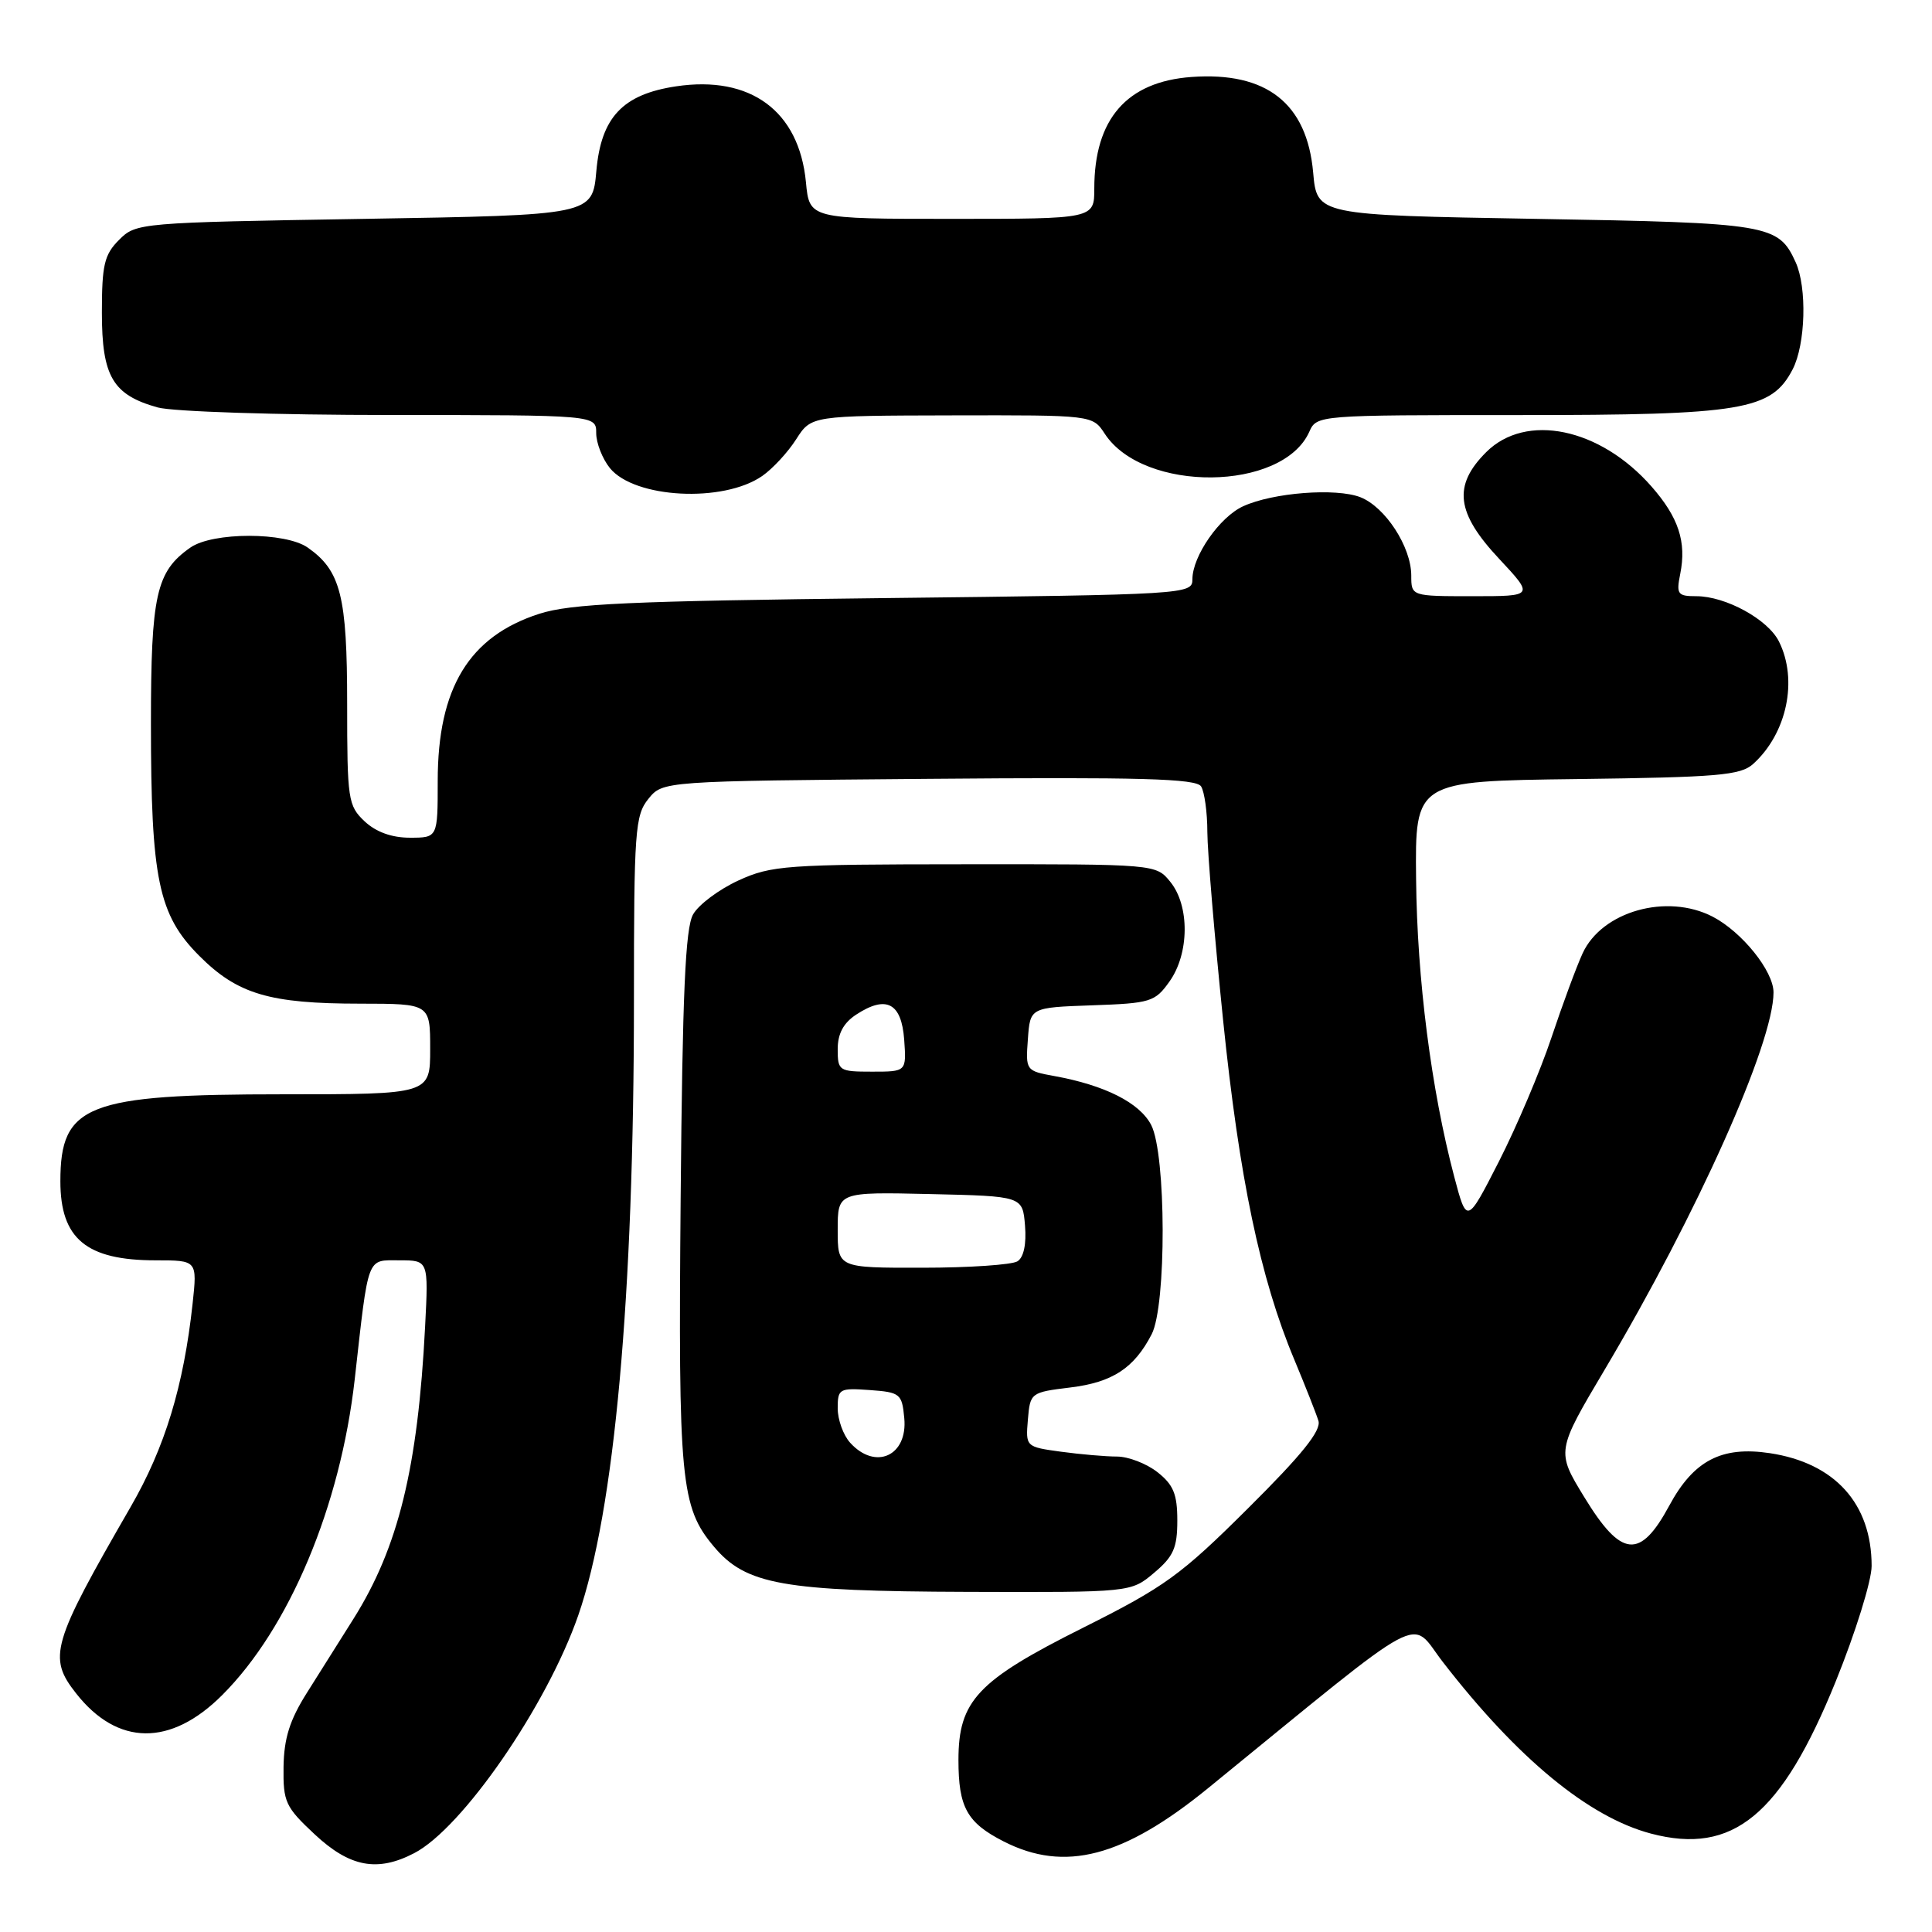 <?xml version="1.0" encoding="UTF-8" standalone="no"?>
<!DOCTYPE svg PUBLIC "-//W3C//DTD SVG 1.1//EN" "http://www.w3.org/Graphics/SVG/1.1/DTD/svg11.dtd" >
<svg xmlns="http://www.w3.org/2000/svg" xmlns:xlink="http://www.w3.org/1999/xlink" version="1.1" viewBox="0 0 256 256">
 <g >
 <path fill="currentColor"
d=" M 54.87 245.56 C 61.25 242.27 72.45 226.04 76.62 214.05 C 81.43 200.20 84.00 171.87 84.00 132.53 C 84.00 110.09 84.15 108.04 85.91 105.86 C 87.82 103.50 87.82 103.50 123.07 103.20 C 151.15 102.96 158.49 103.17 159.15 104.20 C 159.60 104.92 159.98 107.64 159.98 110.25 C 159.99 112.86 160.93 124.05 162.06 135.11 C 164.21 156.11 166.99 169.38 171.49 180.13 C 172.95 183.63 174.40 187.30 174.70 188.27 C 175.09 189.56 172.52 192.76 165.37 199.86 C 156.46 208.73 154.34 210.26 143.50 215.69 C 129.51 222.69 127.00 225.36 127.00 233.21 C 127.00 239.48 128.13 241.52 132.99 244.00 C 141.09 248.13 148.85 246.10 160.13 236.90 C 189.77 212.74 186.67 214.40 191.19 220.23 C 201.09 233.02 210.50 240.77 218.76 242.96 C 229.63 245.83 236.05 240.54 243.25 222.78 C 245.86 216.34 248.00 209.46 248.00 207.50 C 248.00 199.24 243.13 193.85 234.50 192.55 C 228.11 191.59 224.41 193.53 221.19 199.50 C 217.32 206.66 214.84 206.42 209.94 198.40 C 206.21 192.30 206.21 192.30 212.68 181.40 C 224.90 160.81 235.00 138.23 235.00 131.50 C 235.00 128.67 230.82 123.48 226.93 121.46 C 220.86 118.33 212.26 120.75 209.70 126.33 C 208.90 128.07 207.04 133.10 205.57 137.50 C 204.10 141.90 200.97 149.27 198.63 153.87 C 194.36 162.23 194.36 162.23 192.68 155.87 C 189.65 144.39 187.77 129.73 187.64 116.50 C 187.50 103.50 187.50 103.50 208.94 103.23 C 227.61 102.99 230.63 102.74 232.30 101.23 C 236.78 97.18 238.27 90.10 235.72 85.00 C 234.26 82.07 228.66 79.00 224.77 79.00 C 222.29 79.00 222.10 78.74 222.64 76.04 C 223.49 71.80 222.42 68.55 218.83 64.46 C 212.01 56.69 202.19 54.65 196.92 59.92 C 192.50 64.34 192.94 67.96 198.64 74.04 C 203.27 79.00 203.27 79.00 195.14 79.00 C 187.00 79.00 187.00 79.00 187.00 76.25 C 186.99 72.45 183.55 67.17 180.25 65.88 C 177.02 64.63 168.68 65.27 164.73 67.08 C 161.61 68.50 158.00 73.69 158.00 76.76 C 158.00 78.75 157.34 78.79 117.25 79.25 C 83.36 79.64 75.65 79.99 71.46 81.33 C 62.16 84.32 58.00 91.16 58.00 103.47 C 58.00 111.00 58.00 111.00 54.31 111.00 C 51.91 111.00 49.83 110.25 48.31 108.83 C 46.12 106.76 46.00 105.96 46.00 93.28 C 46.00 78.99 45.15 75.62 40.78 72.56 C 37.82 70.48 28.18 70.48 25.22 72.56 C 20.69 75.73 20.00 78.81 20.00 95.90 C 20.00 116.47 20.99 121.22 26.38 126.63 C 31.46 131.73 35.69 132.99 47.75 132.99 C 57.00 133.00 57.00 133.00 57.00 139.00 C 57.00 145.00 57.00 145.00 37.52 145.00 C 11.51 145.00 8.00 146.37 8.00 156.52 C 8.00 164.14 11.44 167.00 20.62 167.00 C 26.14 167.00 26.14 167.00 25.52 172.75 C 24.33 183.68 21.86 191.80 17.30 199.69 C 6.83 217.83 6.31 219.59 10.09 224.39 C 15.57 231.36 22.61 231.44 29.44 224.61 C 38.34 215.72 45.10 199.59 47.00 182.79 C 48.87 166.15 48.55 167.00 52.93 167.00 C 56.78 167.00 56.78 167.00 56.33 175.75 C 55.37 194.51 52.78 205.05 46.84 214.50 C 45.10 217.25 42.33 221.66 40.67 224.30 C 38.39 227.91 37.63 230.33 37.57 234.12 C 37.51 238.77 37.81 239.43 41.71 243.07 C 46.35 247.40 50.00 248.09 54.87 245.56 Z  M 152.92 208.41 C 155.49 206.25 156.00 205.10 156.00 201.48 C 156.00 197.99 155.49 196.74 153.37 195.07 C 151.92 193.93 149.50 193.00 148.00 193.00 C 146.51 193.00 143.17 192.71 140.59 192.36 C 135.91 191.72 135.90 191.70 136.20 188.11 C 136.50 184.55 136.57 184.49 141.81 183.85 C 147.41 183.17 150.28 181.29 152.60 176.80 C 154.58 172.99 154.53 152.92 152.54 149.07 C 151.01 146.12 146.41 143.80 139.70 142.58 C 135.94 141.90 135.89 141.84 136.20 137.69 C 136.50 133.50 136.50 133.50 144.71 133.21 C 152.46 132.94 153.04 132.76 154.96 130.06 C 157.60 126.36 157.65 120.03 155.08 116.86 C 153.17 114.50 153.17 114.50 127.83 114.52 C 104.10 114.53 102.21 114.67 97.84 116.67 C 95.27 117.85 92.57 119.87 91.84 121.16 C 90.81 122.96 90.43 131.63 90.19 158.68 C 89.86 196.27 90.19 199.70 94.61 204.95 C 98.84 209.98 103.74 210.85 128.17 210.93 C 149.85 211.00 149.85 211.00 152.92 208.41 Z  M 101.00 63.07 C 102.38 62.11 104.40 59.93 105.50 58.20 C 107.50 55.08 107.50 55.08 126.13 55.04 C 144.77 55.00 144.77 55.00 146.39 57.48 C 151.53 65.32 169.95 65.14 173.49 57.21 C 174.47 55.01 174.59 55.00 201.22 55.00 C 230.94 55.00 234.72 54.37 237.54 48.93 C 239.25 45.61 239.46 38.10 237.93 34.74 C 235.64 29.73 234.50 29.53 203.50 29.00 C 174.50 28.50 174.50 28.50 174.00 22.85 C 173.18 13.69 167.82 9.48 157.88 10.20 C 149.31 10.82 145.00 15.77 145.00 24.97 C 145.00 29.00 145.00 29.00 126.13 29.00 C 107.25 29.00 107.25 29.00 106.79 24.13 C 105.88 14.70 99.45 9.96 89.58 11.44 C 82.52 12.50 79.65 15.53 79.02 22.65 C 78.50 28.50 78.50 28.50 48.28 29.00 C 18.48 29.49 18.02 29.53 15.78 31.78 C 13.82 33.74 13.50 35.09 13.50 41.42 C 13.50 49.89 14.94 52.33 20.90 53.99 C 22.89 54.54 36.67 54.99 51.75 54.99 C 79.00 55.00 79.00 55.00 79.00 57.39 C 79.00 58.70 79.82 60.79 80.81 62.02 C 84.07 66.04 95.83 66.66 101.00 63.07 Z  M 112.65 191.17 C 111.74 190.17 111.00 188.11 111.00 186.61 C 111.00 184.02 111.21 183.90 115.25 184.19 C 119.28 184.48 119.52 184.68 119.82 187.90 C 120.30 192.91 116.00 194.87 112.65 191.17 Z  M 111.00 162.97 C 111.00 157.94 111.00 157.94 123.25 158.22 C 135.50 158.50 135.50 158.50 135.82 162.40 C 136.02 164.84 135.65 166.61 134.82 167.13 C 134.09 167.59 128.44 167.98 122.25 167.98 C 111.00 168.00 111.00 168.00 111.00 162.97 Z  M 111.00 139.02 C 111.00 136.97 111.76 135.55 113.45 134.44 C 117.44 131.83 119.45 132.88 119.81 137.76 C 120.11 142.00 120.11 142.00 115.56 142.00 C 111.17 142.00 111.00 141.89 111.00 139.02 Z "/>
</g>
</svg>